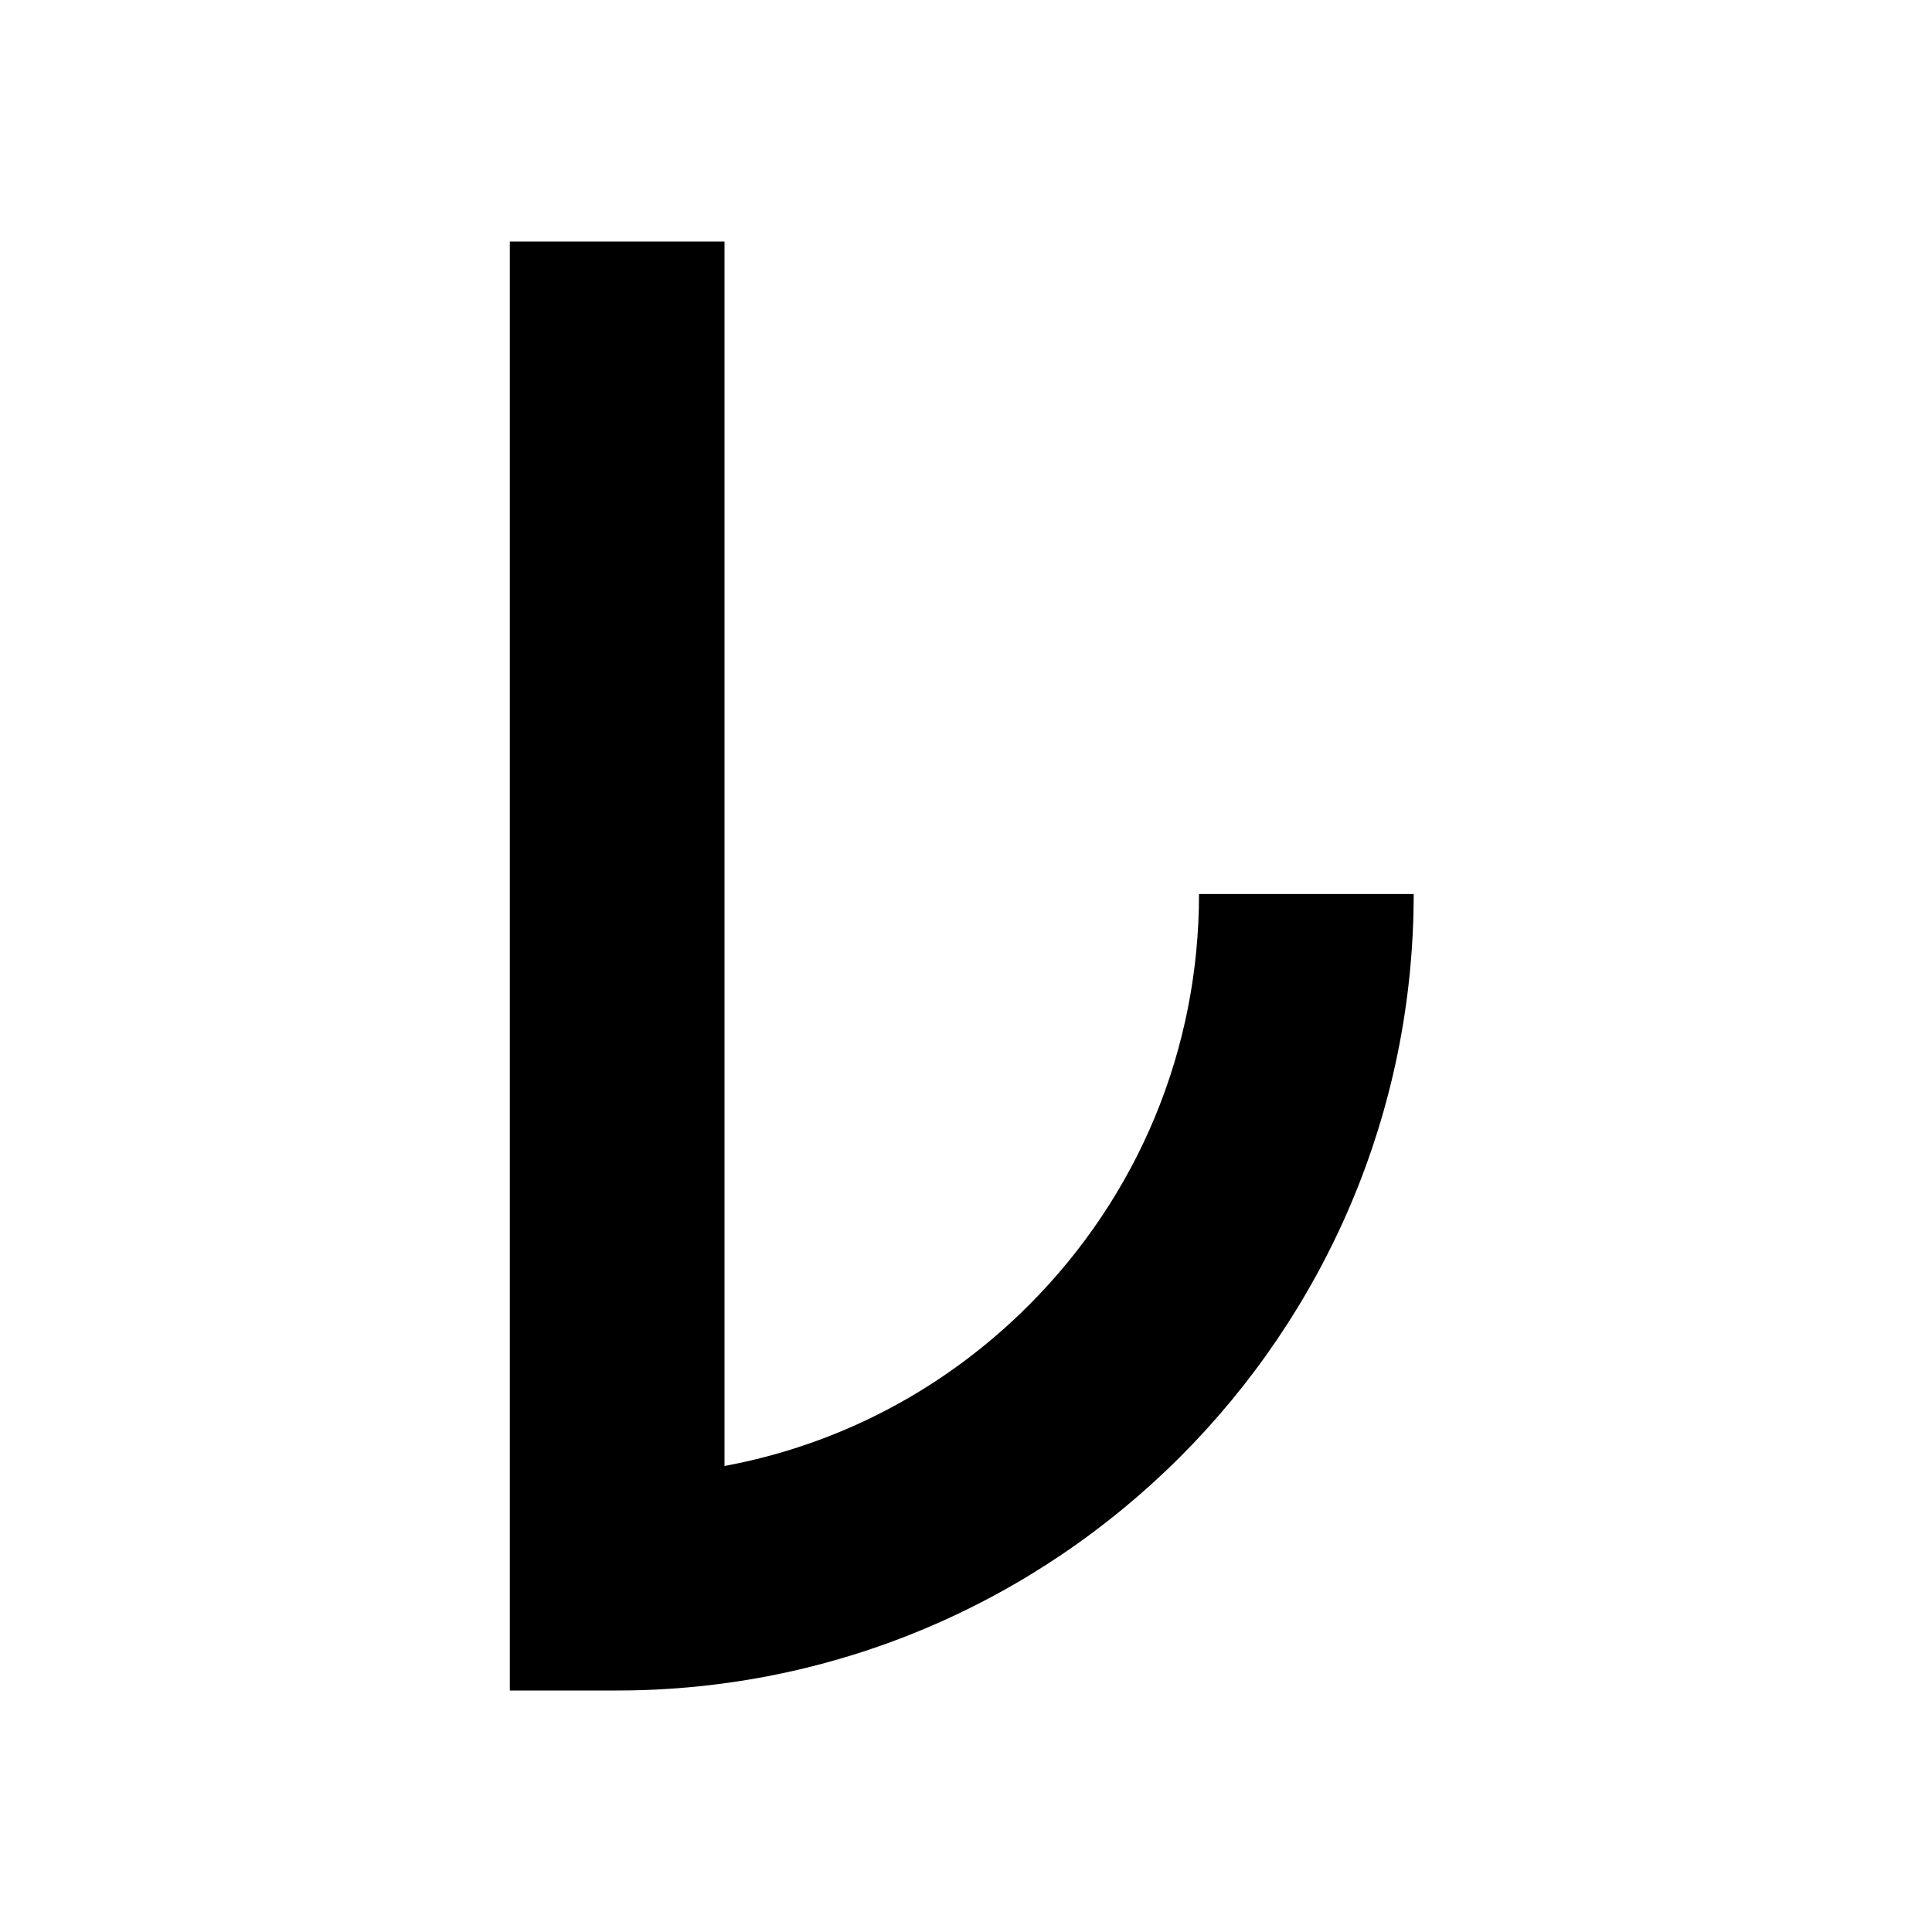 <?xml version="1.0" encoding="utf-8"?>
<!-- Generator: Adobe Illustrator 16.0.0, SVG Export Plug-In . SVG Version: 6.00 Build 0)  -->
<!DOCTYPE svg PUBLIC "-//W3C//DTD SVG 1.1//EN" "http://www.w3.org/Graphics/SVG/1.1/DTD/svg11.dtd">
<svg version="1.1" id="Layer_1" xmlns="http://www.w3.org/2000/svg" xmlns:xlink="http://www.w3.org/1999/xlink" x="0px" y="0px"
	 width="72px" height="72px" viewBox="0 0 72 72" enable-background="new 0 0 72 72" xml:space="preserve">
<path d="M19,63V9h8v45.633c4.269-0.792,8.197-2.849,11.333-5.984c4.095-4.096,6.351-9.54,6.351-15.332h8
	C52.684,49.683,39.367,62.998,23,63H19z"/>
</svg>
